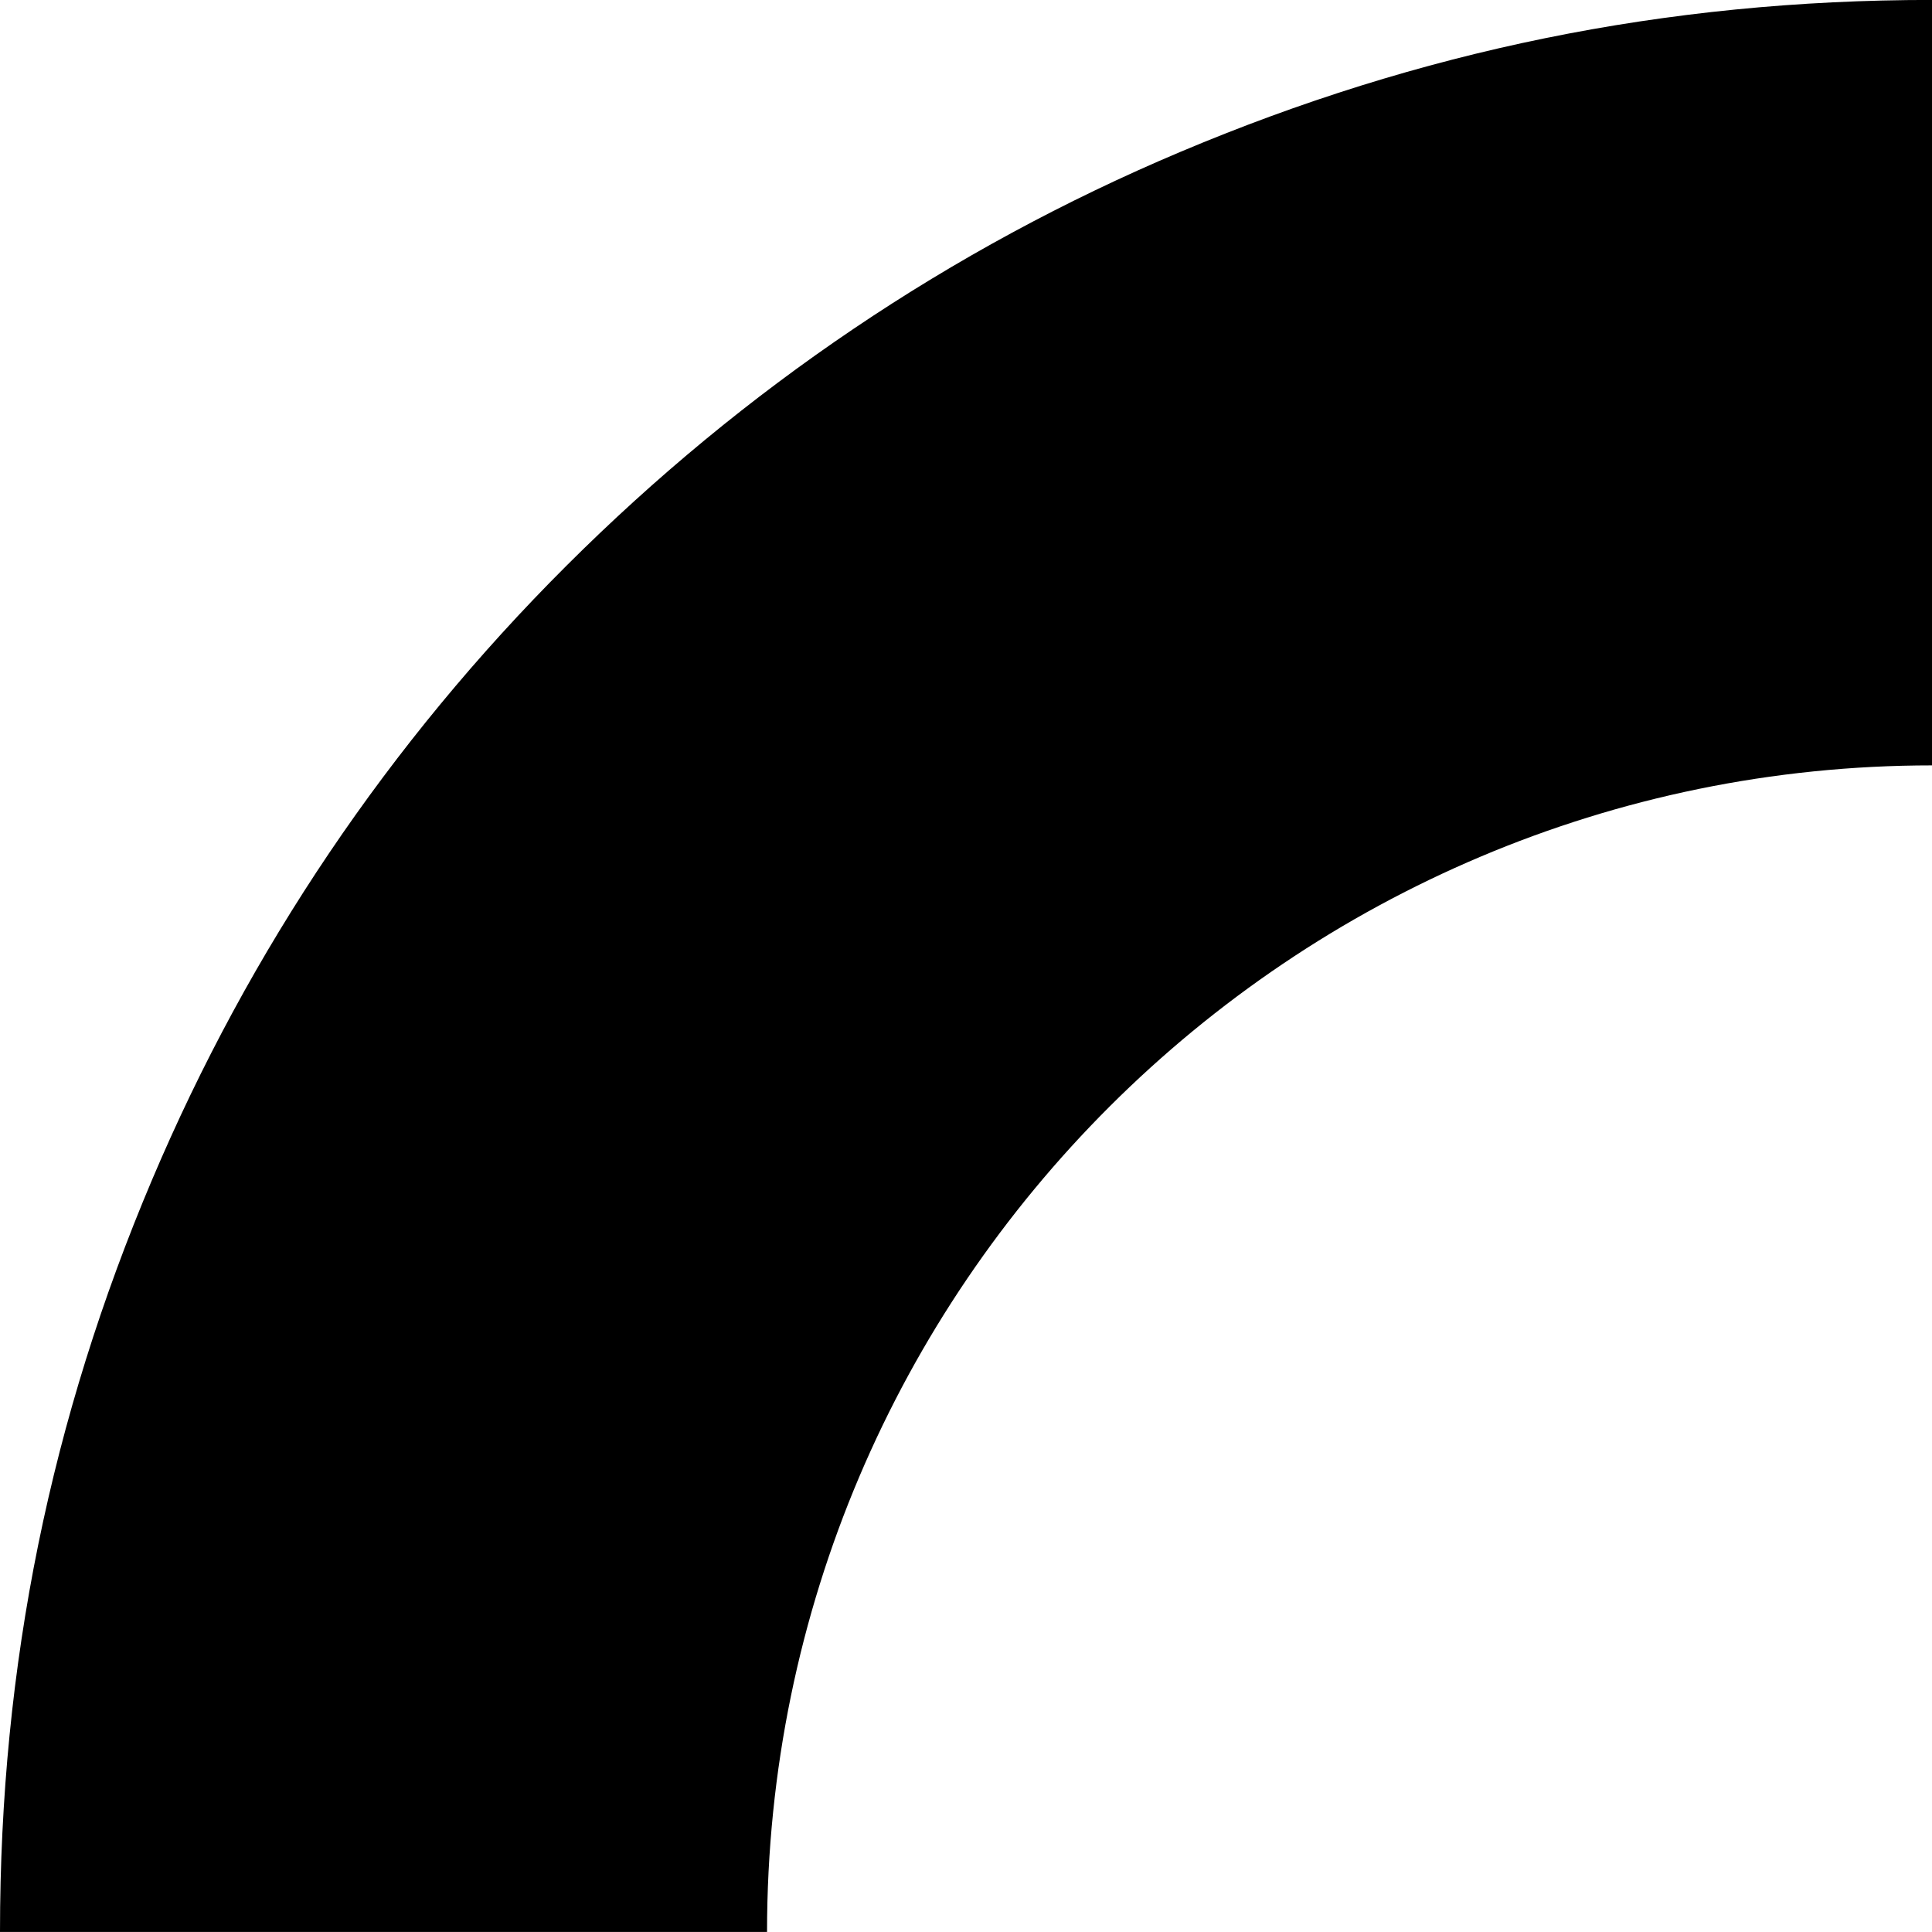 <?xml version="1.0" encoding="utf-8"?>
<!-- Generator: Adobe Illustrator 17.0.0, SVG Export Plug-In . SVG Version: 6.00 Build 0)  -->
<!DOCTYPE svg PUBLIC "-//W3C//DTD SVG 1.1//EN" "http://www.w3.org/Graphics/SVG/1.1/DTD/svg11.dtd">
<svg version="1.1" id="layer" xmlns="http://www.w3.org/2000/svg" xmlns:xlink="http://www.w3.org/1999/xlink" x="0px" y="0px"
	 width="260px" height="260px" viewBox="0 0 260 260" enable-background="new 0 0 260 260" xml:space="preserve">
<path d="M103.225,259.991H0c0-35.997,6.889-69.194,20.475-101.249c13.111-30.935,31.871-58.773,55.757-82.611
	c23.887-23.837,51.579-42.591,82.578-55.675C190.931,6.898,224-0.009,260-0.009v103.011
	C174,103.002,103.225,172.997,103.225,259.991z"/>
</svg>
